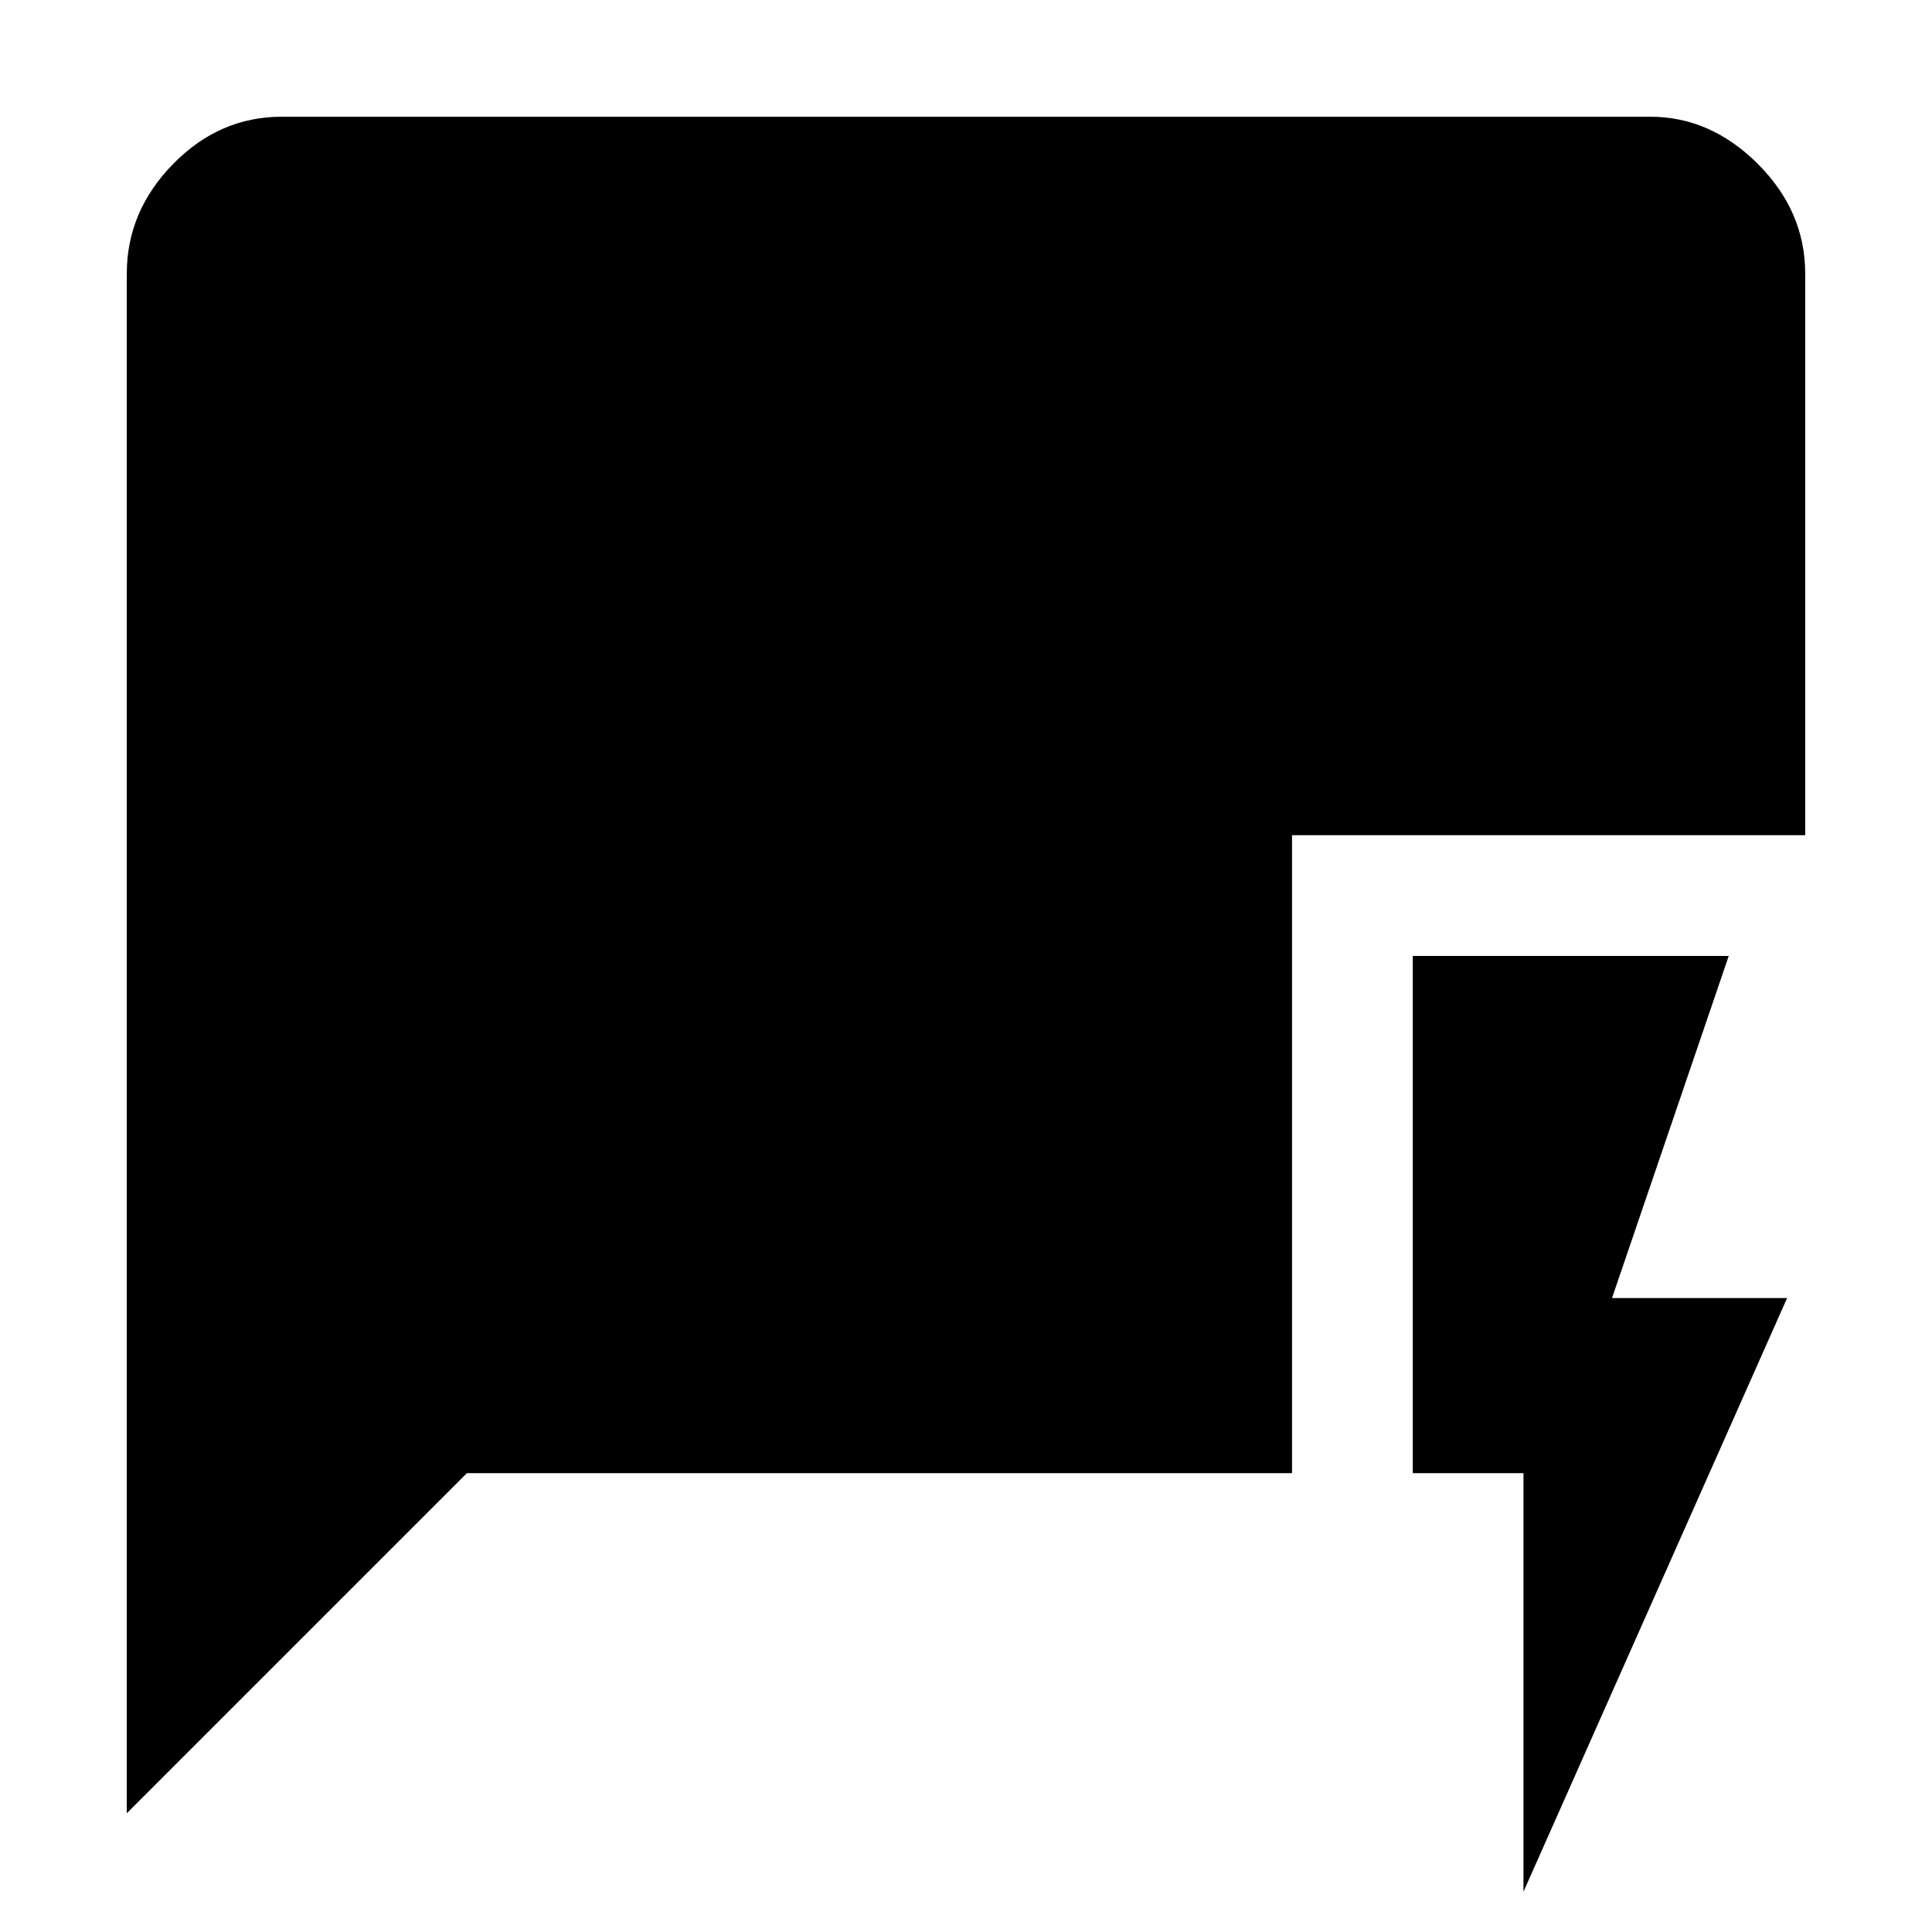 <svg xmlns="http://www.w3.org/2000/svg" height="48" width="48"><path d="M37.85 47V36.6H35.1V23.75H42.95L40.05 32.25H44.4ZM3.15 45.05V6.8Q3.15 5.25 4.3 4.075Q5.45 2.9 7 2.9H41Q42.5 2.9 43.675 4.075Q44.85 5.25 44.85 6.8V20.75H32.1V36.6H11.6Z"/></svg>